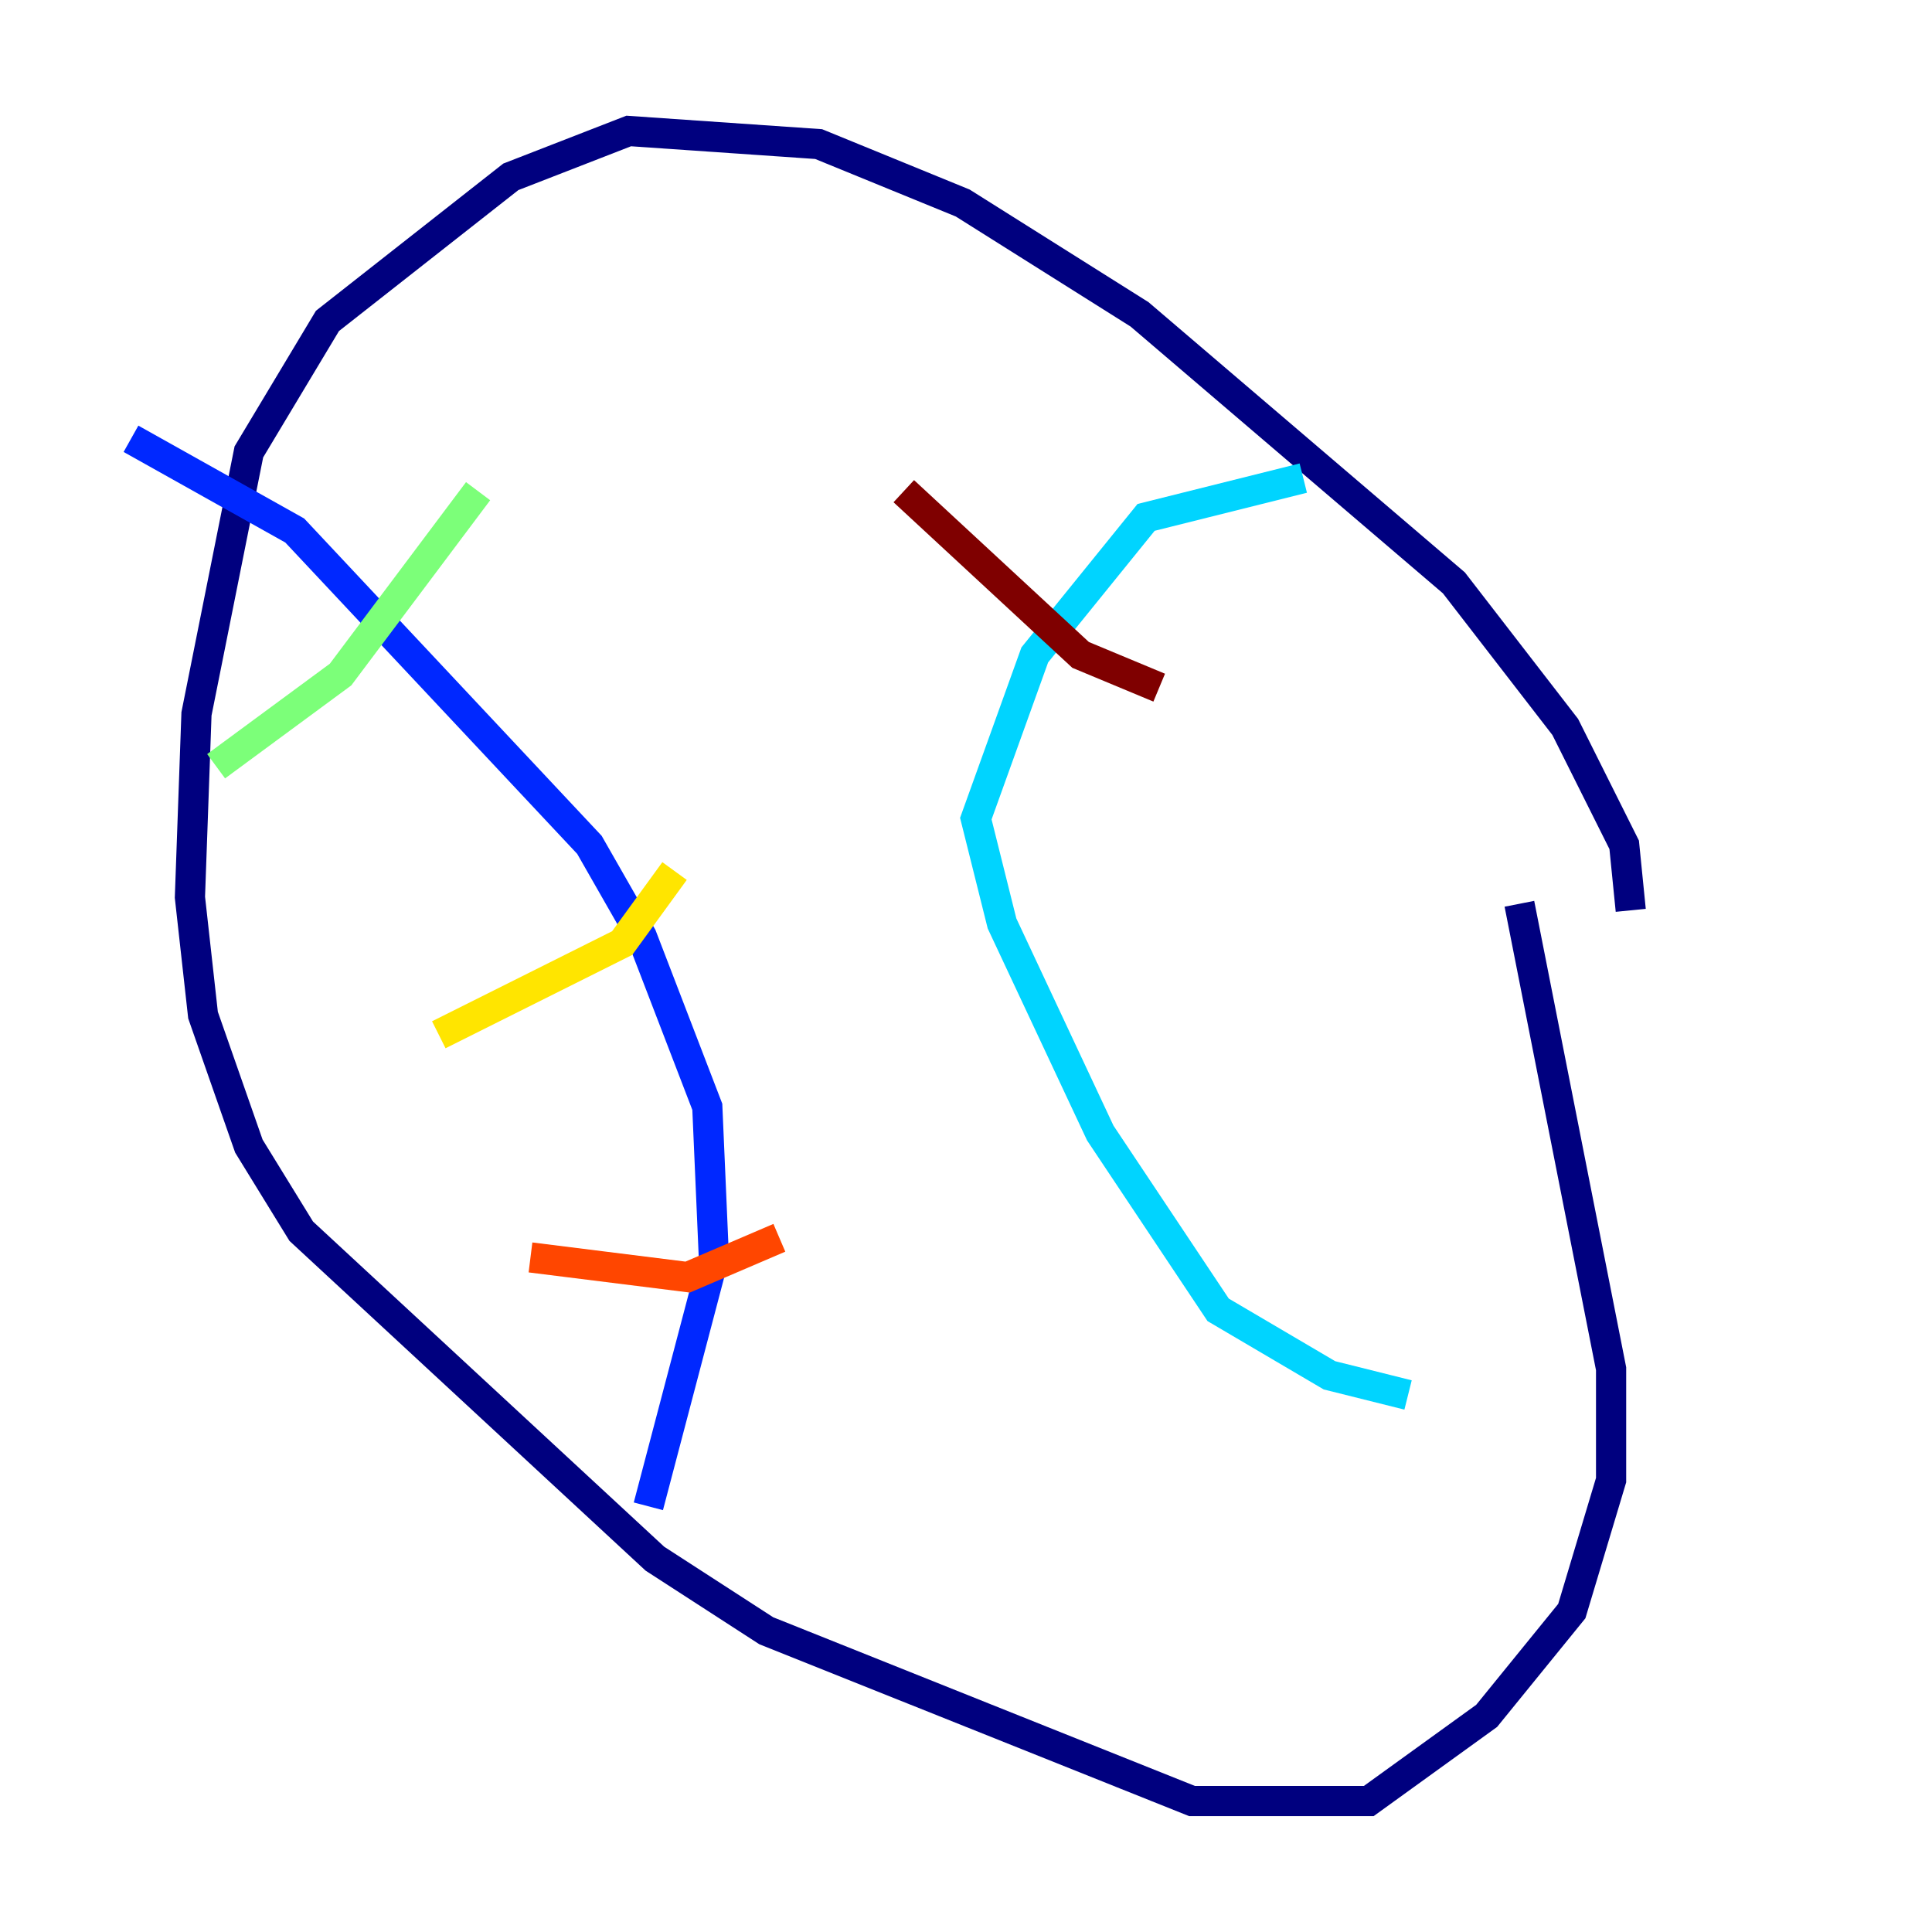 <?xml version="1.0" encoding="utf-8" ?>
<svg baseProfile="tiny" height="128" version="1.2" viewBox="0,0,128,128" width="128" xmlns="http://www.w3.org/2000/svg" xmlns:ev="http://www.w3.org/2001/xml-events" xmlns:xlink="http://www.w3.org/1999/xlink"><defs /><polyline fill="none" points="108.041,60.312 107.607,55.973 103.702,48.163 96.325,38.617 75.498,20.827 63.783,13.451 54.237,9.546 41.654,8.678 33.844,11.715 21.695,21.261 16.488,29.939 13.017,47.295 12.583,59.444 13.451,67.254 16.488,75.932 19.959,81.573 43.39,103.268 50.766,108.041 78.969,119.322 90.685,119.322 98.495,113.681 104.136,106.739 106.739,98.061 106.739,90.685 100.664,59.878" stroke="#00007f" stroke-width="2" /><polyline fill="none" points="8.678,29.071 19.525,35.146 39.051,55.973 42.522,62.047 46.861,73.329 47.295,83.308 42.956,99.797" stroke="#0028ff" stroke-width="2" /><polyline fill="none" points="86.346,31.675 75.932,34.278 68.556,43.39 64.651,54.237 66.386,61.18 72.895,75.064 80.705,86.78 88.081,91.119 93.288,92.42" stroke="#00d4ff" stroke-width="2" /><polyline fill="none" points="31.675,32.542 22.563,44.691 14.319,50.766" stroke="#7cff79" stroke-width="2" /><polyline fill="none" points="44.691,57.709 41.22,62.481 29.071,68.556" stroke="#ffe500" stroke-width="2" /><polyline fill="none" points="51.634,82.007 45.559,84.61 35.146,83.308" stroke="#ff4600" stroke-width="2" /><polyline fill="none" points="76.8,45.559 71.593,43.39 59.878,32.542" stroke="#7f0000" stroke-width="2" /></svg>
